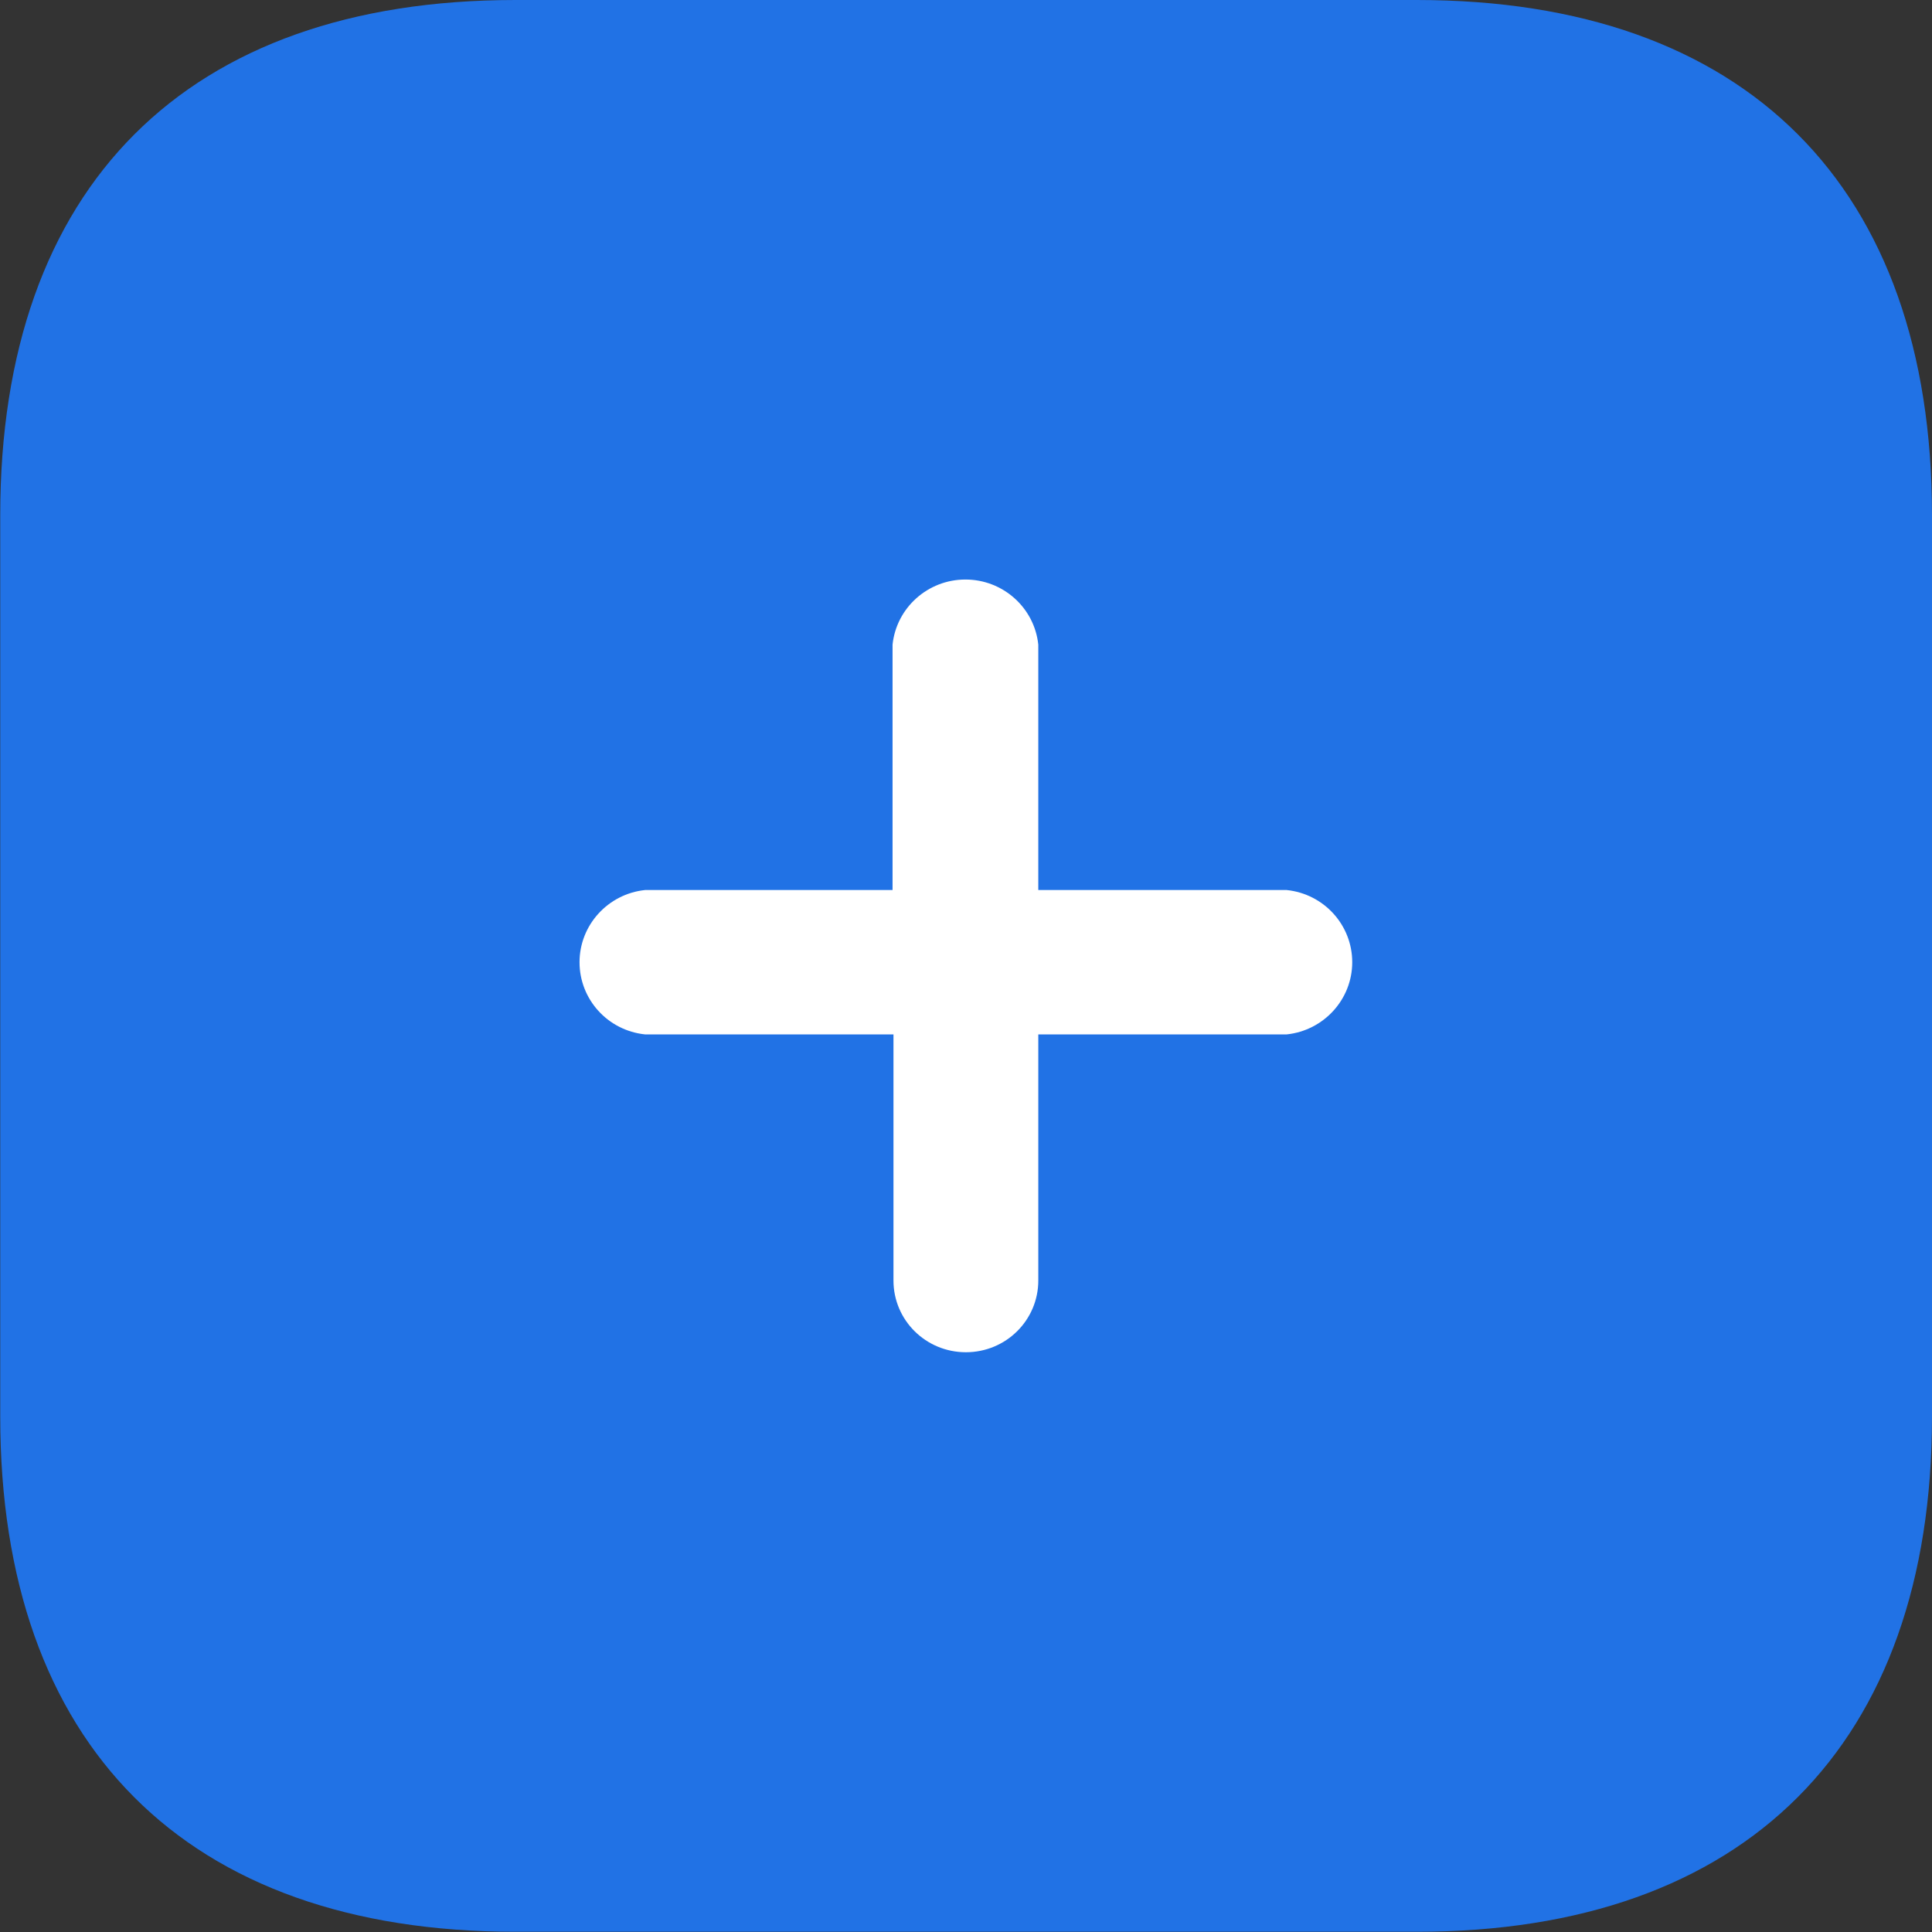 <?xml version="1.0" encoding="UTF-8" standalone="no"?>
<!-- Created with Inkscape (http://www.inkscape.org/) -->

<svg
   xmlns:dc="http://purl.org/dc/elements/1.1/"
   xmlns:cc="http://creativecommons.org/ns#"
   xmlns:rdf="http://www.w3.org/1999/02/22-rdf-syntax-ns#"
   xmlns:svg="http://www.w3.org/2000/svg"
   xmlns="http://www.w3.org/2000/svg"
   xmlns:sodipodi="http://sodipodi.sourceforge.net/DTD/sodipodi-0.dtd"
   xmlns:inkscape="http://www.inkscape.org/namespaces/inkscape"
   width="8.431mm"
   height="8.431mm"
   viewBox="0 0 8.431 8.431"
   version="1.1"
   id="svg2259"
   inkscape:version="0.92.5 (2060ec1f9f, 2020-04-08)"
   sodipodi:docname="plus.svg">
  <rect x="0" y="0" width="8.431" height="8.431" fill="#333333" stroke="none"/>
  <defs
     id="defs2253" />
  <sodipodi:namedview
     id="base"
     pagecolor="#ffffff"
     bordercolor="#666666"
     borderopacity="1.0"
     inkscape:pageopacity="0.0"
     inkscape:pageshadow="2"
     inkscape:zoom="0.89277344"
     inkscape:cx="135.90638"
     inkscape:cy="-33.404498"
     inkscape:document-units="mm"
     inkscape:current-layer="layer1"
     showgrid="false"
     fit-margin-top="0"
     fit-margin-left="0"
     fit-margin-right="0"
     fit-margin-bottom="0"
     inkscape:window-width="1600"
     inkscape:window-height="838"
     inkscape:window-x="0"
     inkscape:window-y="34"
     inkscape:window-maximized="1" />
  <g
     inkscape:label="Layer 1"
     inkscape:groupmode="layer"
     id="layer1"
     transform="translate(-12.677,-131.564)">
    <path
       inkscape:connector-curvature="0"
       id="path464"
       style="fill:#2172e5;fill-opacity:1;fill-rule:nonzero;stroke:none;stroke-width:0.353"
       d="m 18.86,131.564 h -3.934 c -1.435,0 -2.248,0.813 -2.248,2.248 v 3.934 c 0,1.431 0.809,2.248 2.248,2.248 h 3.934 c 1.435,0 2.248,-0.817 2.248,-2.248 v -3.934 c 0,-1.435 -0.813,-2.248 -2.248,-2.248 z" />
    <path
       inkscape:connector-curvature="0"
       id="path468"
       style="fill:#ffffff;fill-opacity:1;fill-rule:nonzero;stroke:none;stroke-width:0.353"
       d="m 18.292,136.078 h -1.084 v 1.074 c 0,0.173 -0.141,0.313 -0.316,0.313 -0.175,0 -0.316,-0.14 -0.316,-0.313 v -1.074 h -1.084 c -0.163,-0.017 -0.286,-0.153 -0.286,-0.315 0,-0.162 0.124,-0.298 0.286,-0.315 h 1.08 v -1.071 c 0.017,-0.161 0.154,-0.284 0.318,-0.284 0.164,0 0.301,0.123 0.318,0.284 v 1.071 h 1.084 c 0.163,0.017 0.286,0.153 0.286,0.315 0,0.162 -0.124,0.298 -0.286,0.315 z" />
  </g>
</svg>
